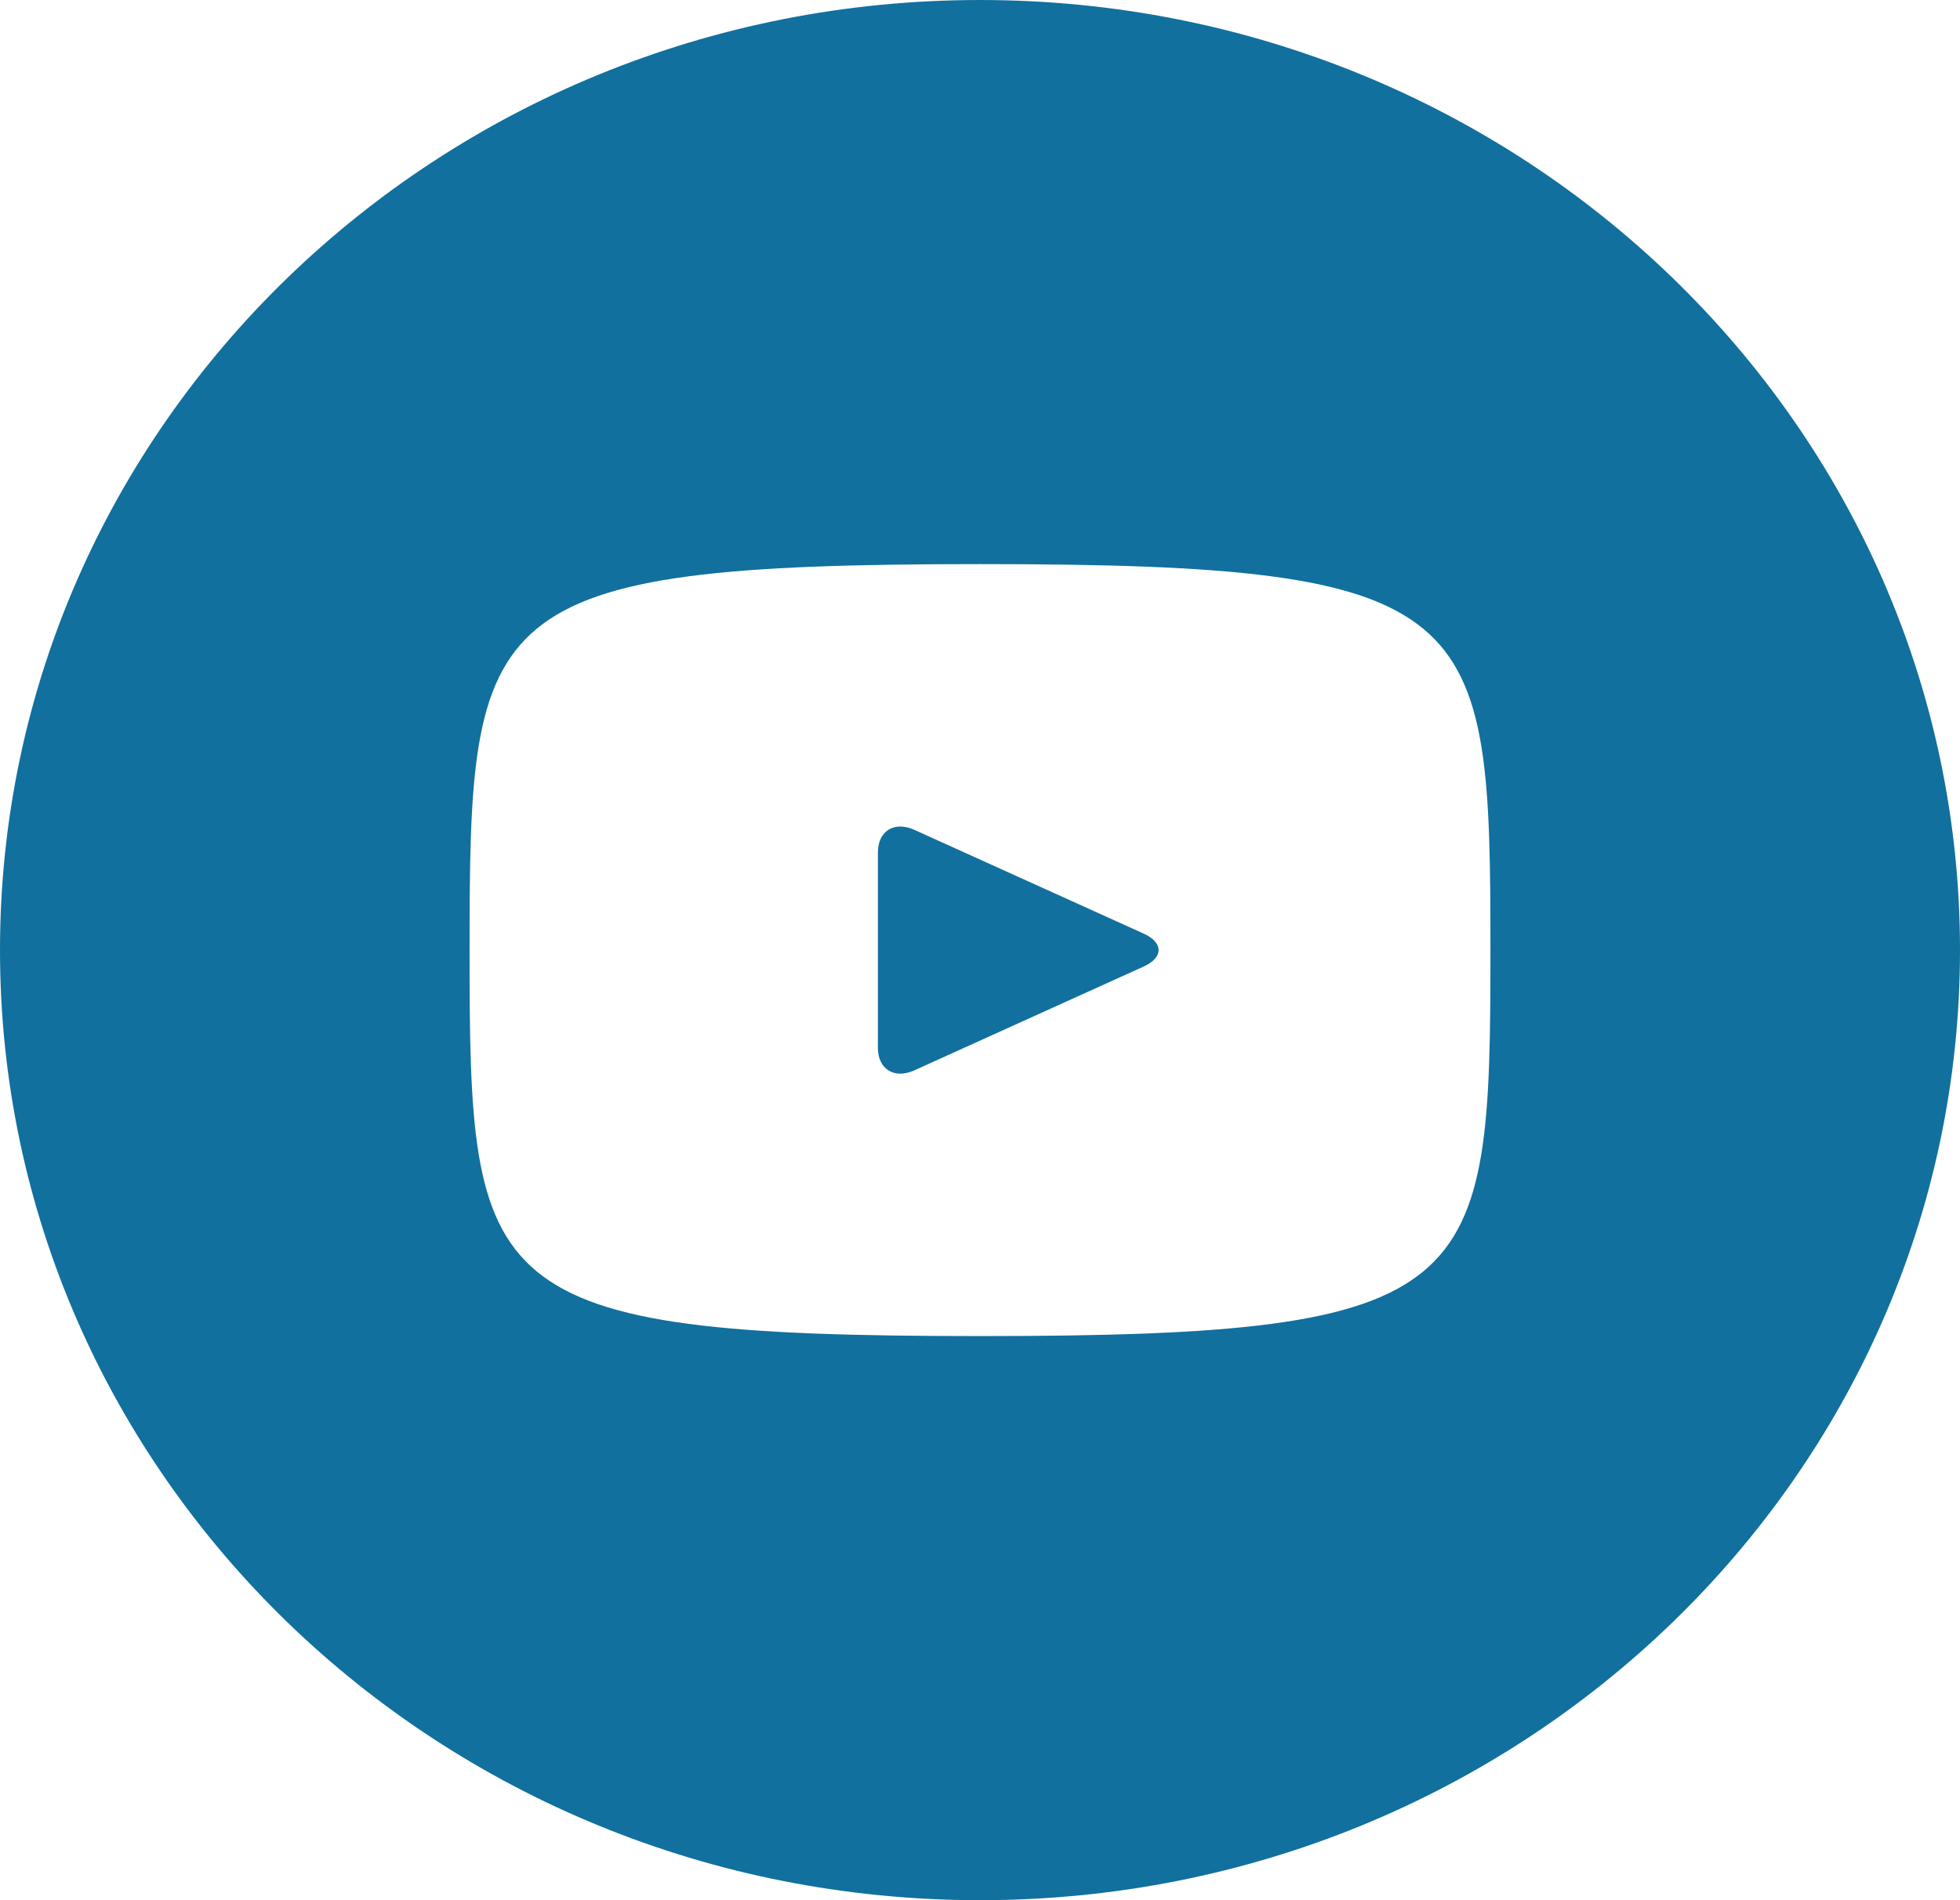 <svg width="33" height="32" viewBox="0 0 33 32" fill="none" xmlns="http://www.w3.org/2000/svg">
<path d="M19.255 15.722L15.395 13.975C15.058 13.823 14.781 13.993 14.781 14.355V17.645C14.781 18.007 15.058 18.177 15.395 18.025L19.253 16.278C19.592 16.125 19.592 15.875 19.255 15.722ZM16.5 0C7.387 0 0 7.163 0 16C0 24.837 7.387 32 16.5 32C25.613 32 33 24.837 33 16C33 7.163 25.613 0 16.5 0ZM16.5 22.5C8.054 22.5 7.906 21.762 7.906 16C7.906 10.238 8.054 9.5 16.5 9.5C24.946 9.5 25.094 10.238 25.094 16C25.094 21.762 24.946 22.5 16.5 22.5Z" fill="#11709E"/>
</svg>
